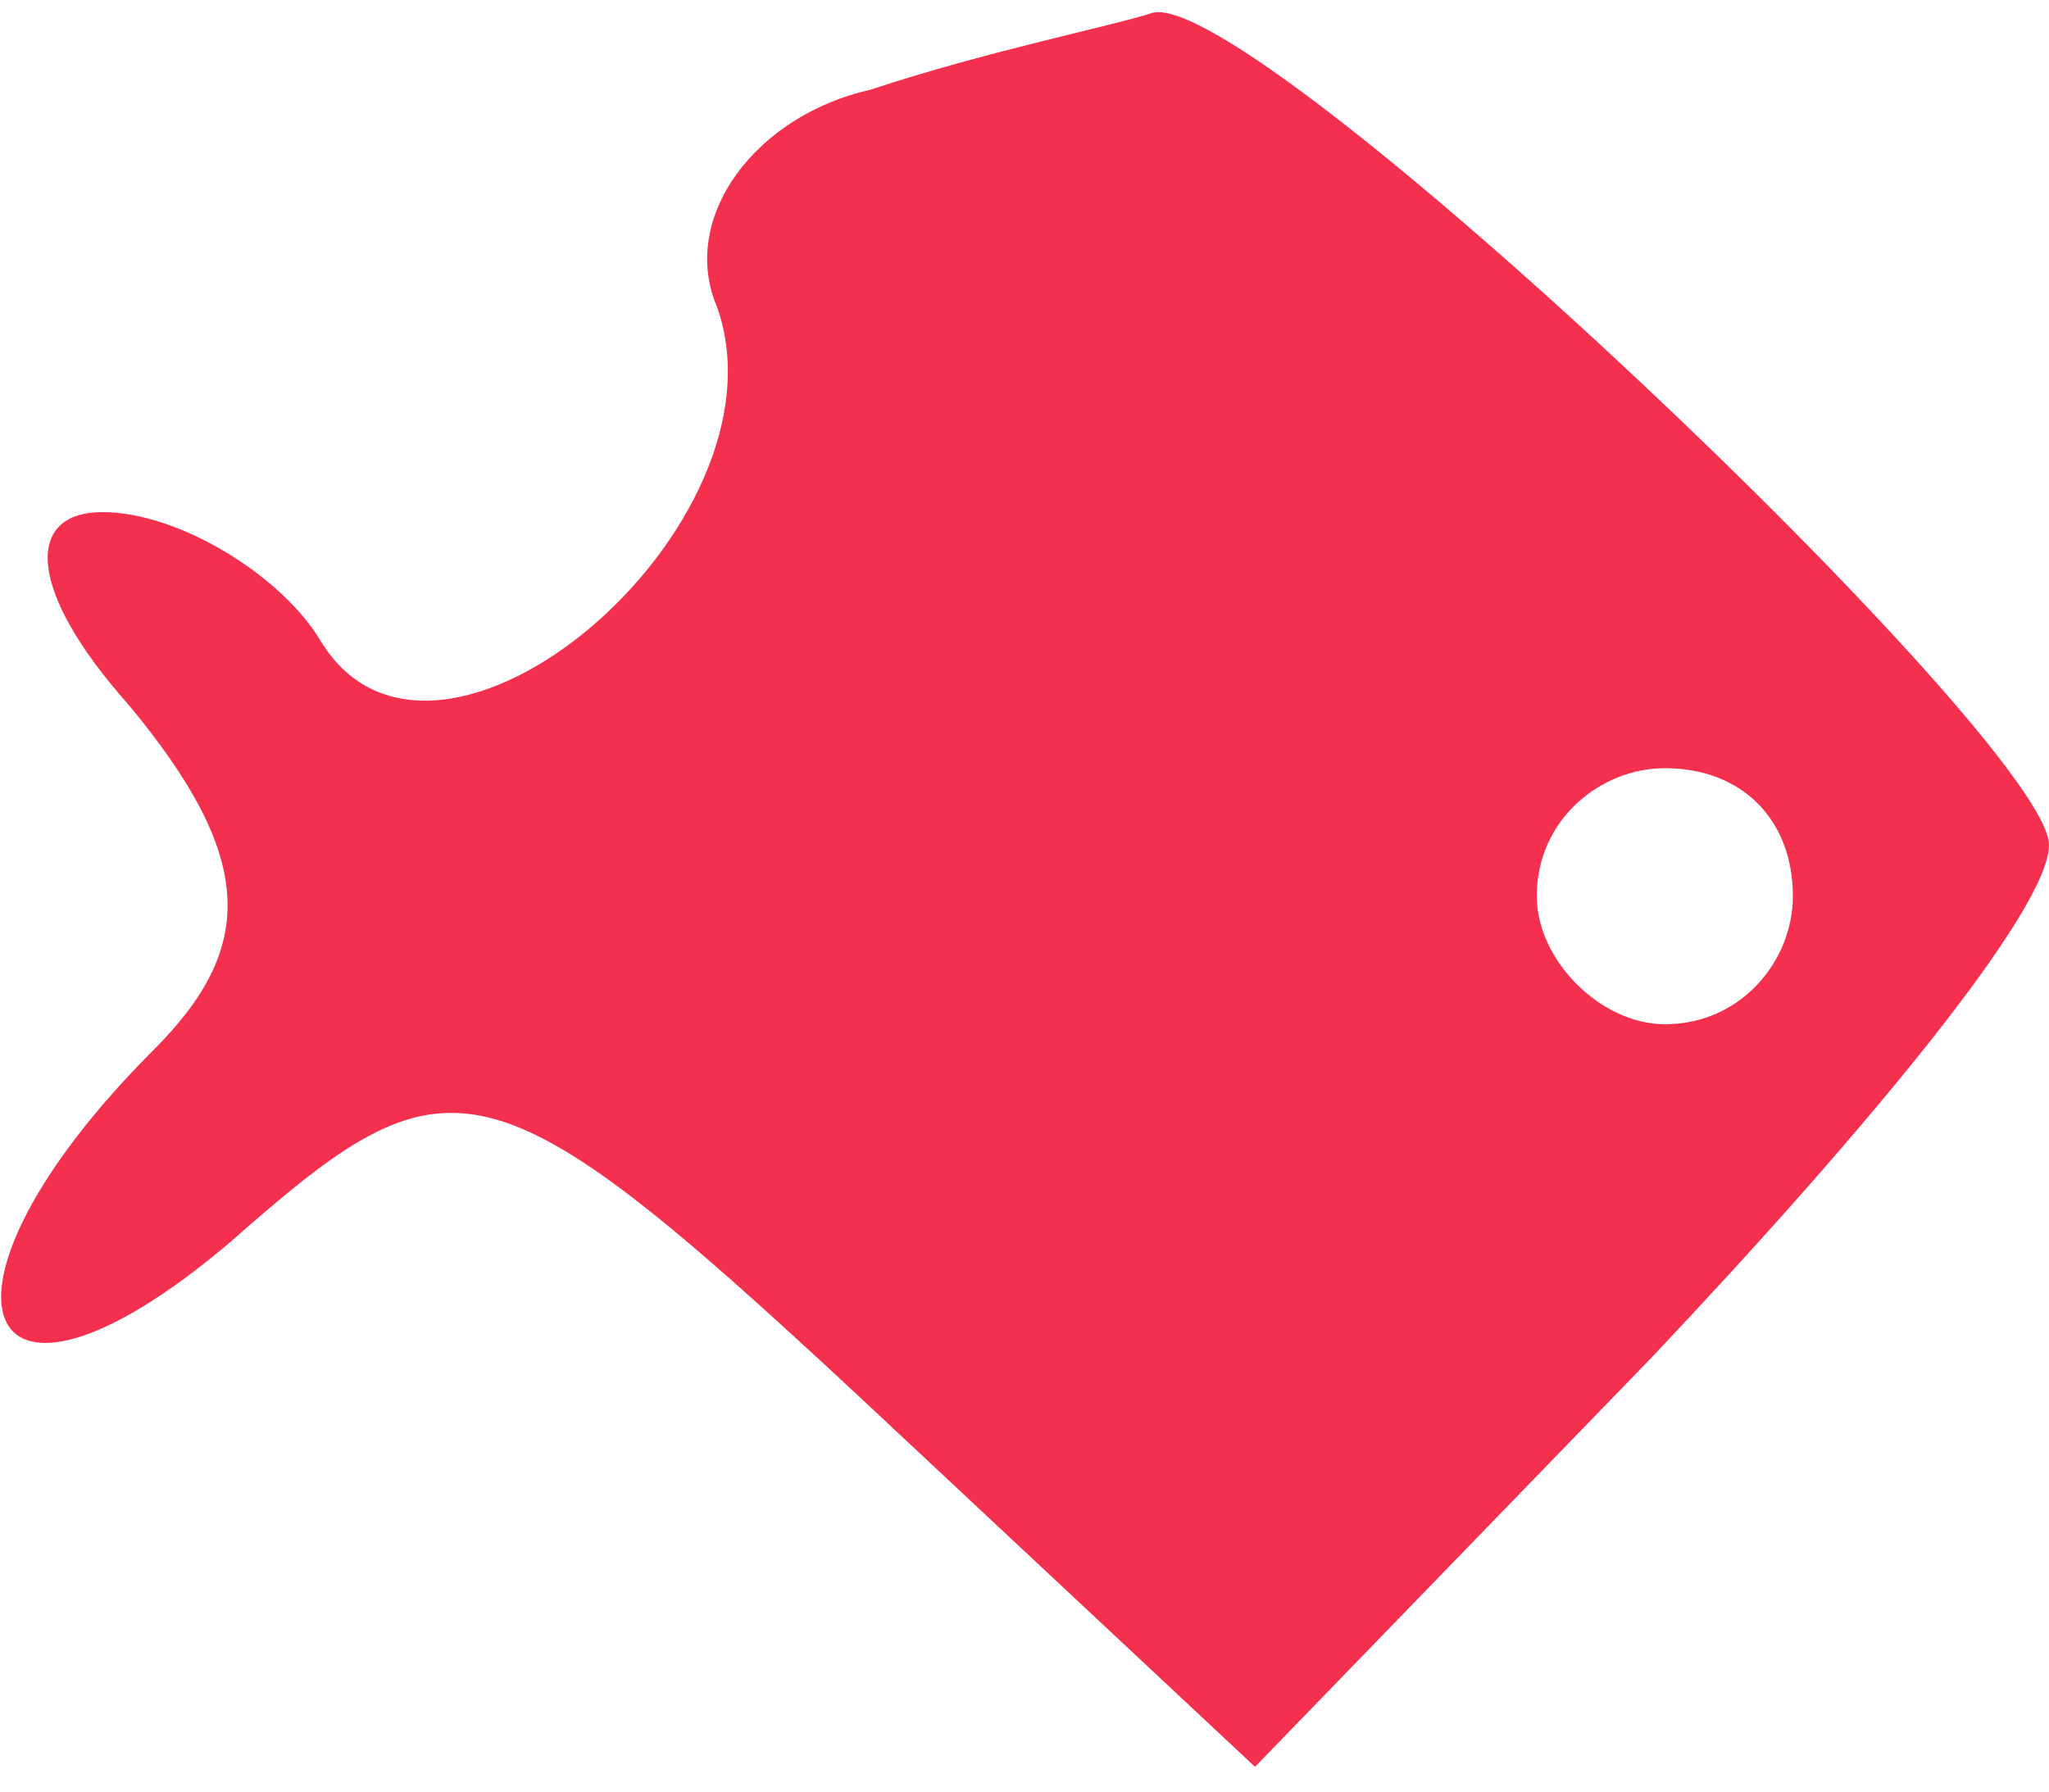 <?xml version="1.0" standalone="no"?>
<!DOCTYPE svg PUBLIC "-//W3C//DTD SVG 20010904//EN"
 "http://www.w3.org/TR/2001/REC-SVG-20010904/DTD/svg10.dtd">
<svg version="1.0" xmlns="http://www.w3.org/2000/svg"
 width="16pt" height="14pt" viewBox="0 0 16 14"
 preserveAspectRatio="xMidYMid meet">

<g transform="translate(0,14) scale(0.1,-0.1)"
fill="#f52f4e" stroke="none">
<path d="M68 133 c-9 -2 -15 -10 -12 -17 6 -17 -22 -41 -31 -26 -3 5 -11 10
-17 10 -6 0 -6 -6 2 -15 10 -12 10 -19 2 -27 -19 -19 -14 -32 6 -15 17 15 20
15 49 -12 l31 -29 31 32 c17 18 31 35 31 40 0 8 -62 67 -70 65 -3 -1 -13 -3
-22 -6z m72 -63 c0 -5 -4 -10 -10 -10 -5 0 -10 5 -10 10 0 6 5 10 10 10 6 0
10 -4 10 -10z"/>
</g>
</svg>

